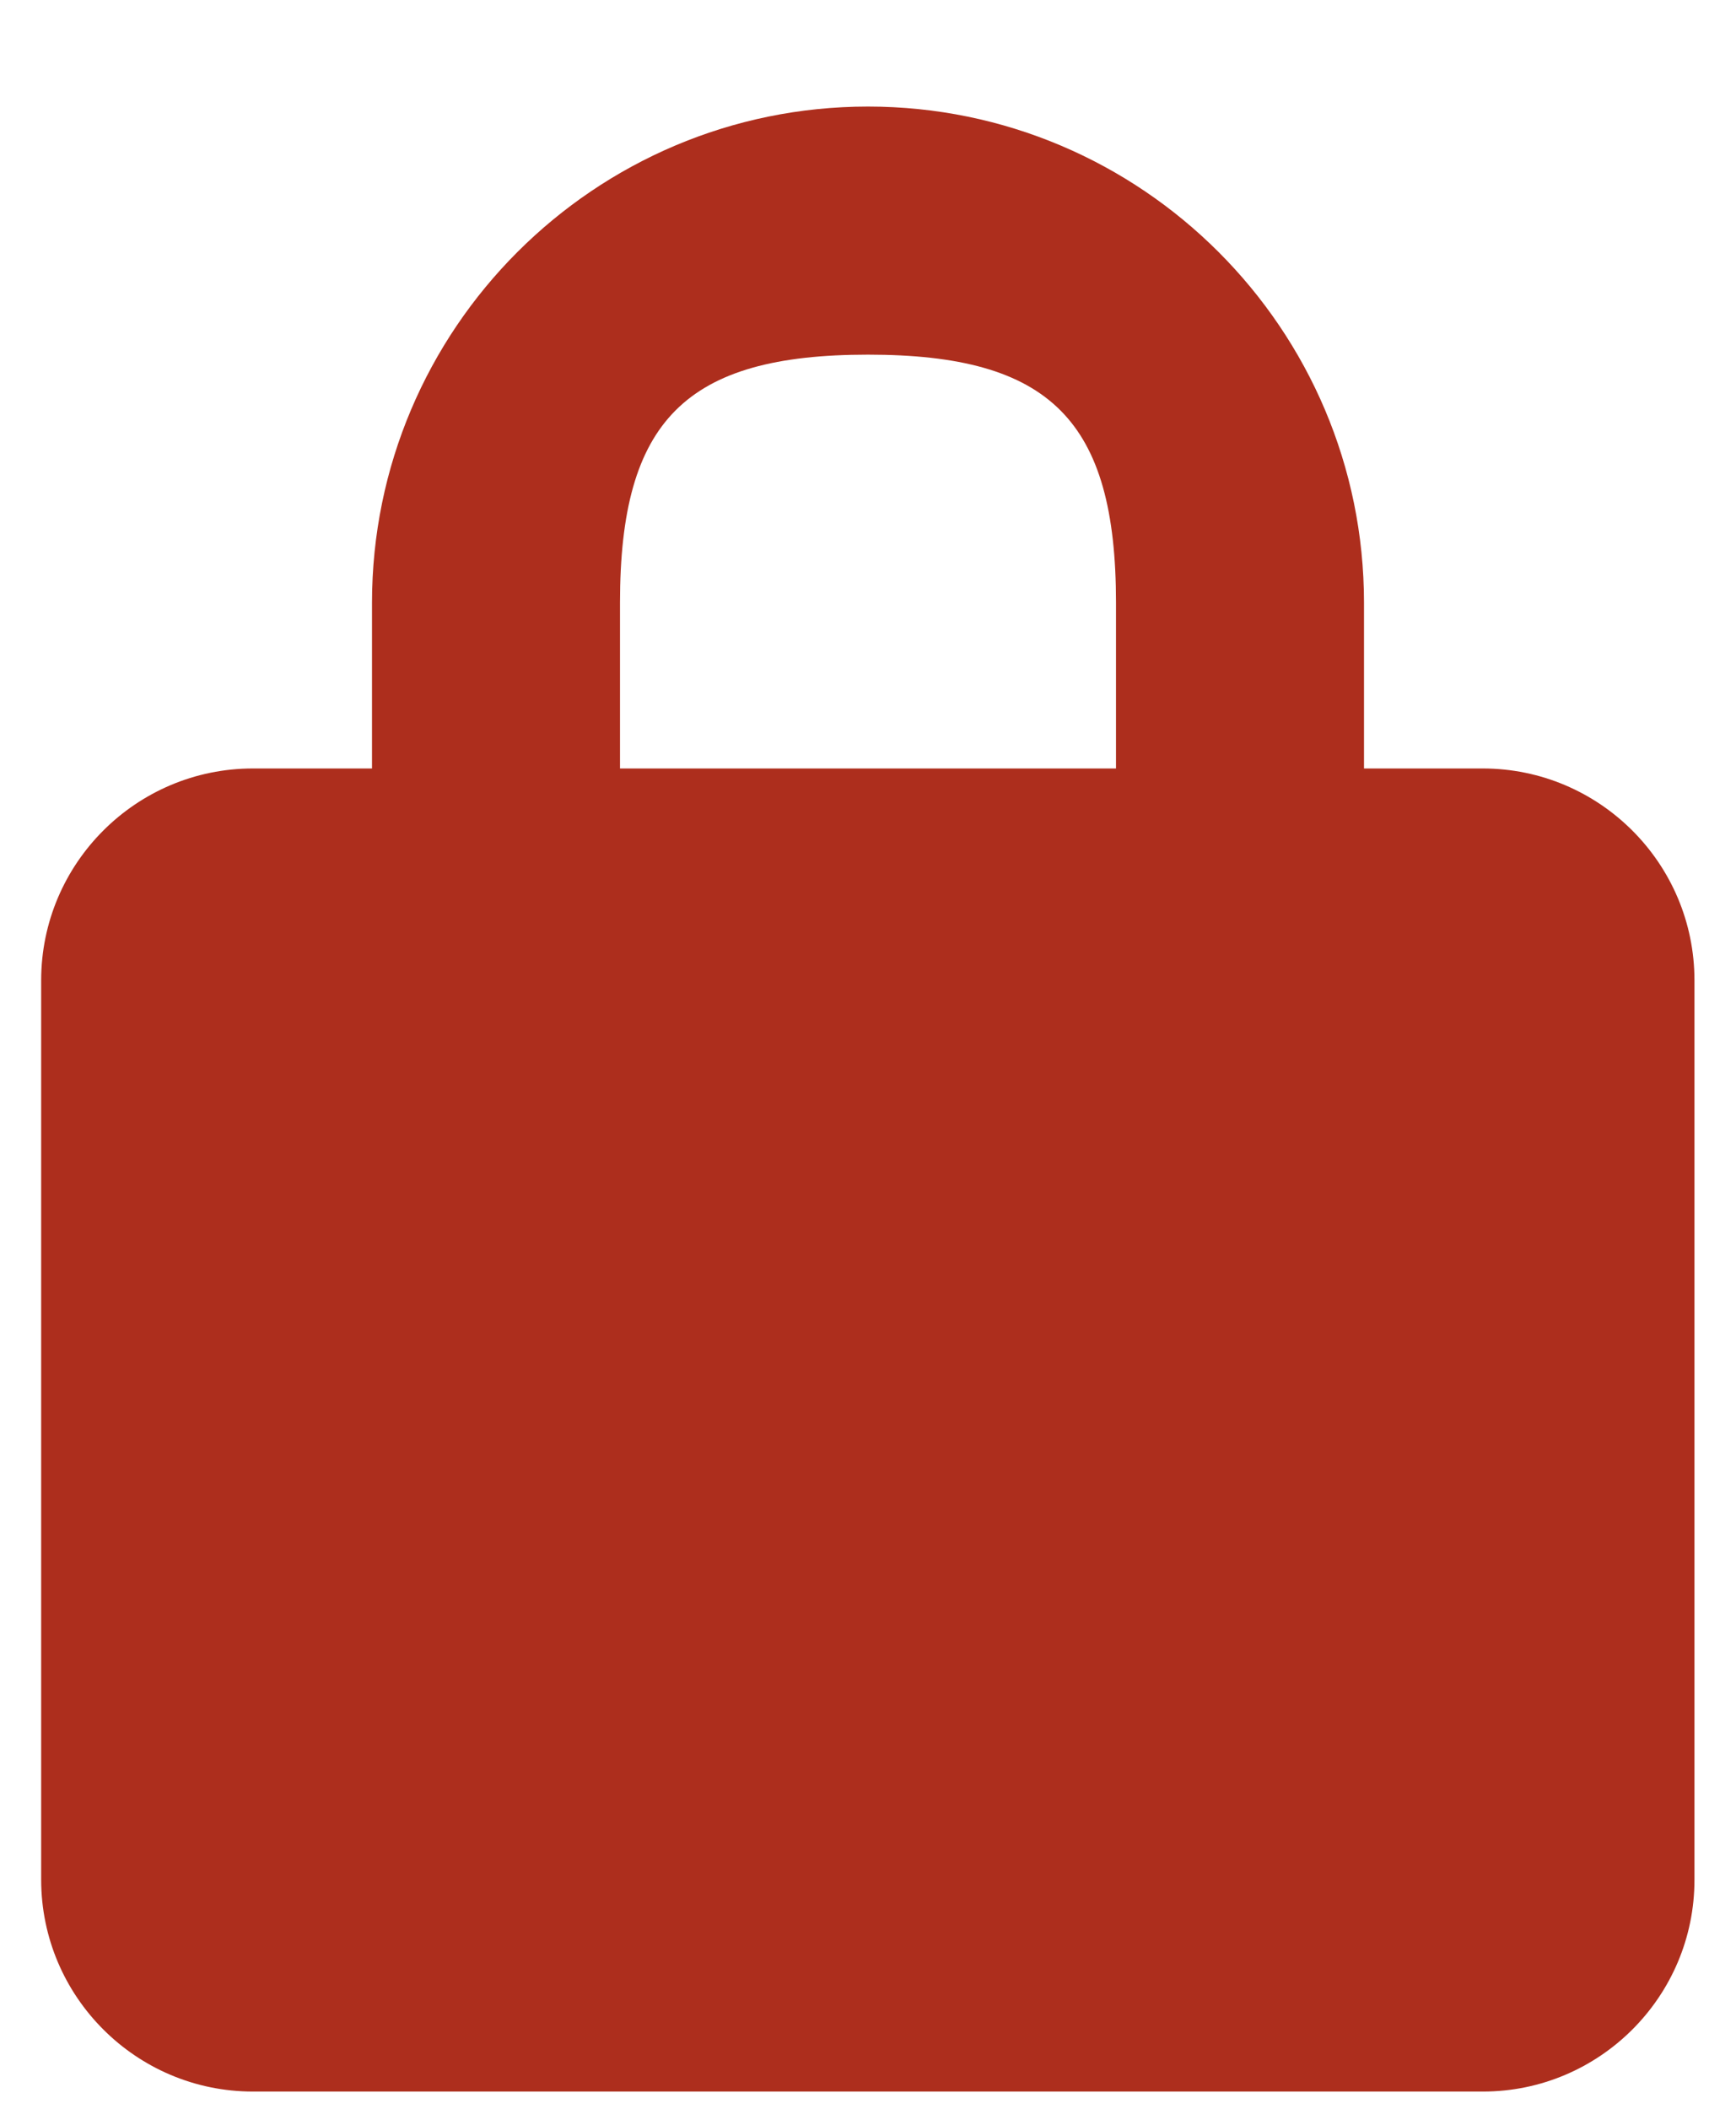<svg width="14" height="17" viewBox="0 0 14 17" fill="none" xmlns="http://www.w3.org/2000/svg">
<path d="M7 0.859C9.206 0.859 11 2.653 11 4.859V6.195H11.957C12.899 6.195 13.665 6.961 13.665 7.903V15.153C13.666 16.095 12.899 16.861 11.959 16.861H2.04C1.098 16.861 0.332 16.095 0.332 15.153V7.903C0.332 6.961 1.098 6.195 2.04 6.195H3V4.859C3 2.653 4.794 0.859 7 0.859ZM7 2.859C5.53 2.859 5 3.389 5 4.859V6.195H9V4.859C9 3.389 8.47 2.859 7 2.859Z" fill="#AD2E1D"/>
</svg>
